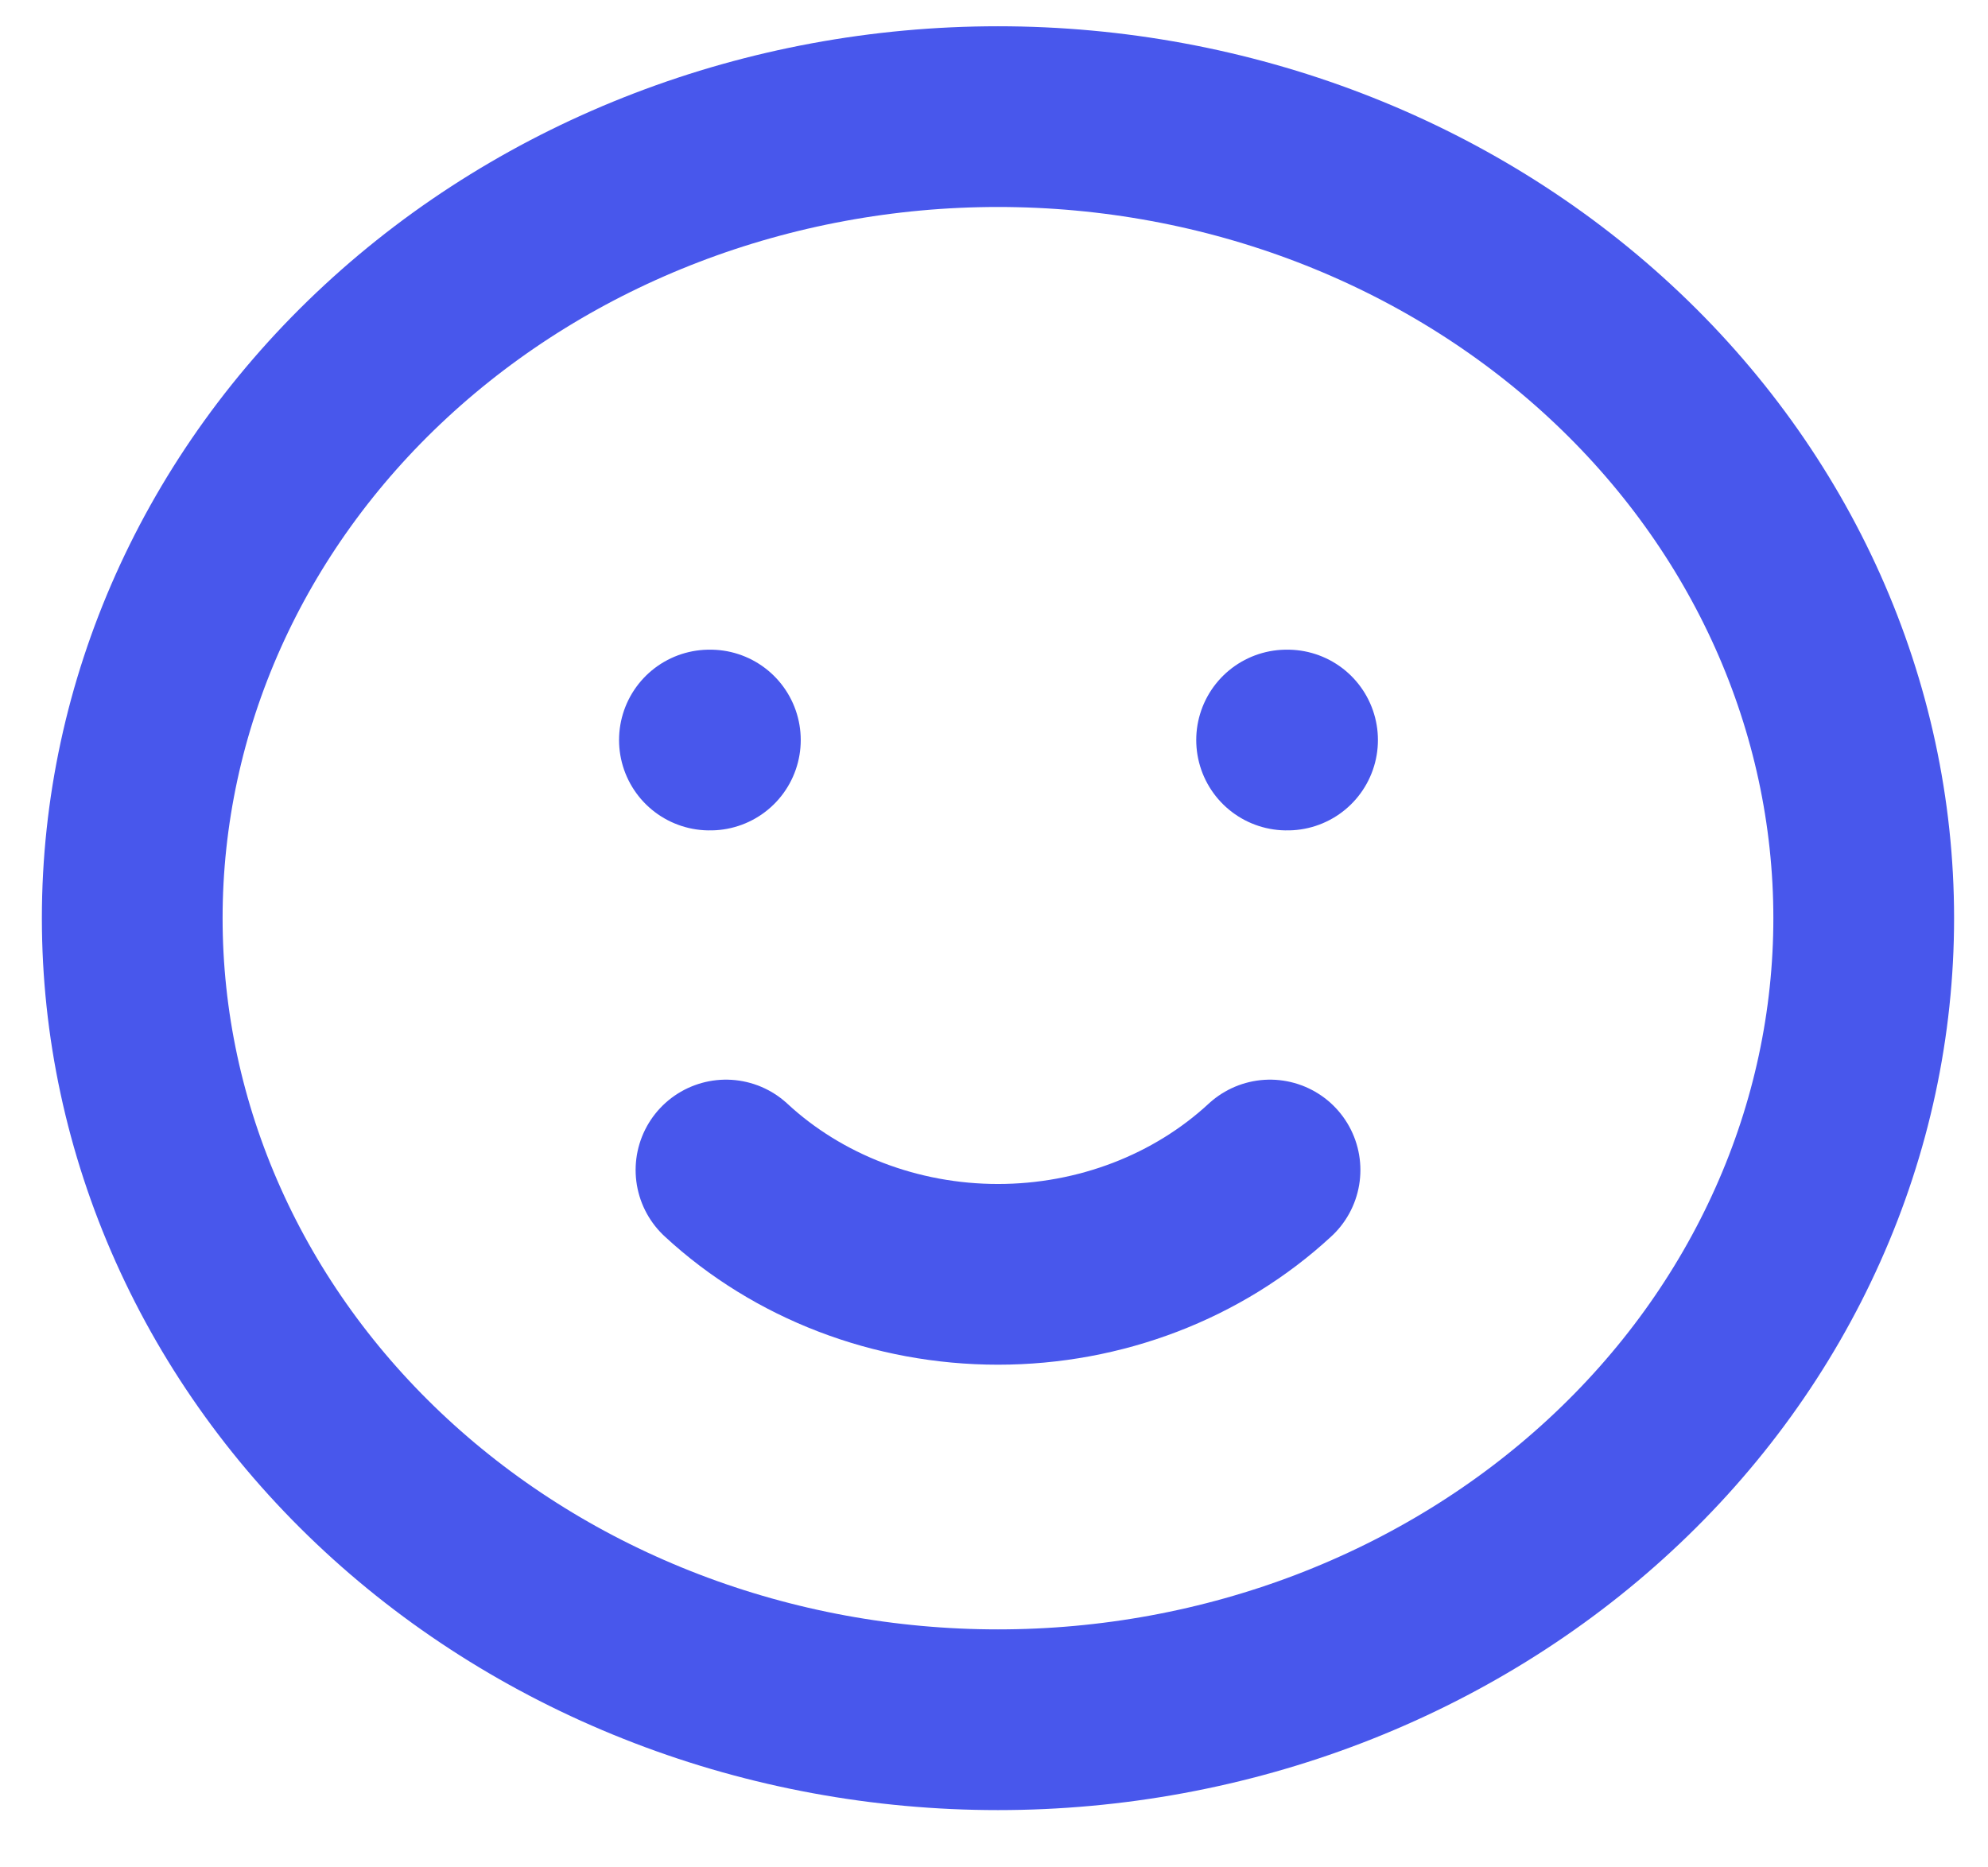 <svg width="33" height="31" viewBox="0 0 33 31" fill="none" xmlns="http://www.w3.org/2000/svg">
<path d="M21.082 19.423C19.884 20.532 18.26 21.155 16.566 21.155C14.873 21.155 13.248 20.532 12.051 19.423M11.776 12.285H11.792M21.357 12.285H21.373M30.937 15.242C30.937 16.99 30.566 18.72 29.843 20.334C29.121 21.949 28.063 23.416 26.728 24.651C25.394 25.887 23.809 26.867 22.066 27.536C20.322 28.205 18.453 28.549 16.566 28.549C14.679 28.549 12.81 28.205 11.067 27.536C9.323 26.867 7.739 25.887 6.404 24.651C5.07 23.416 4.011 21.949 3.289 20.334C2.567 18.72 2.195 16.99 2.195 15.242C2.195 11.713 3.709 8.328 6.404 5.833C9.1 3.337 12.755 1.936 16.566 1.936C20.378 1.936 24.033 3.337 26.728 5.833C29.423 8.328 30.937 11.713 30.937 15.242Z" stroke="#4857EC" stroke-width="3" stroke-linecap="round" stroke-linejoin="round"/>
</svg>
